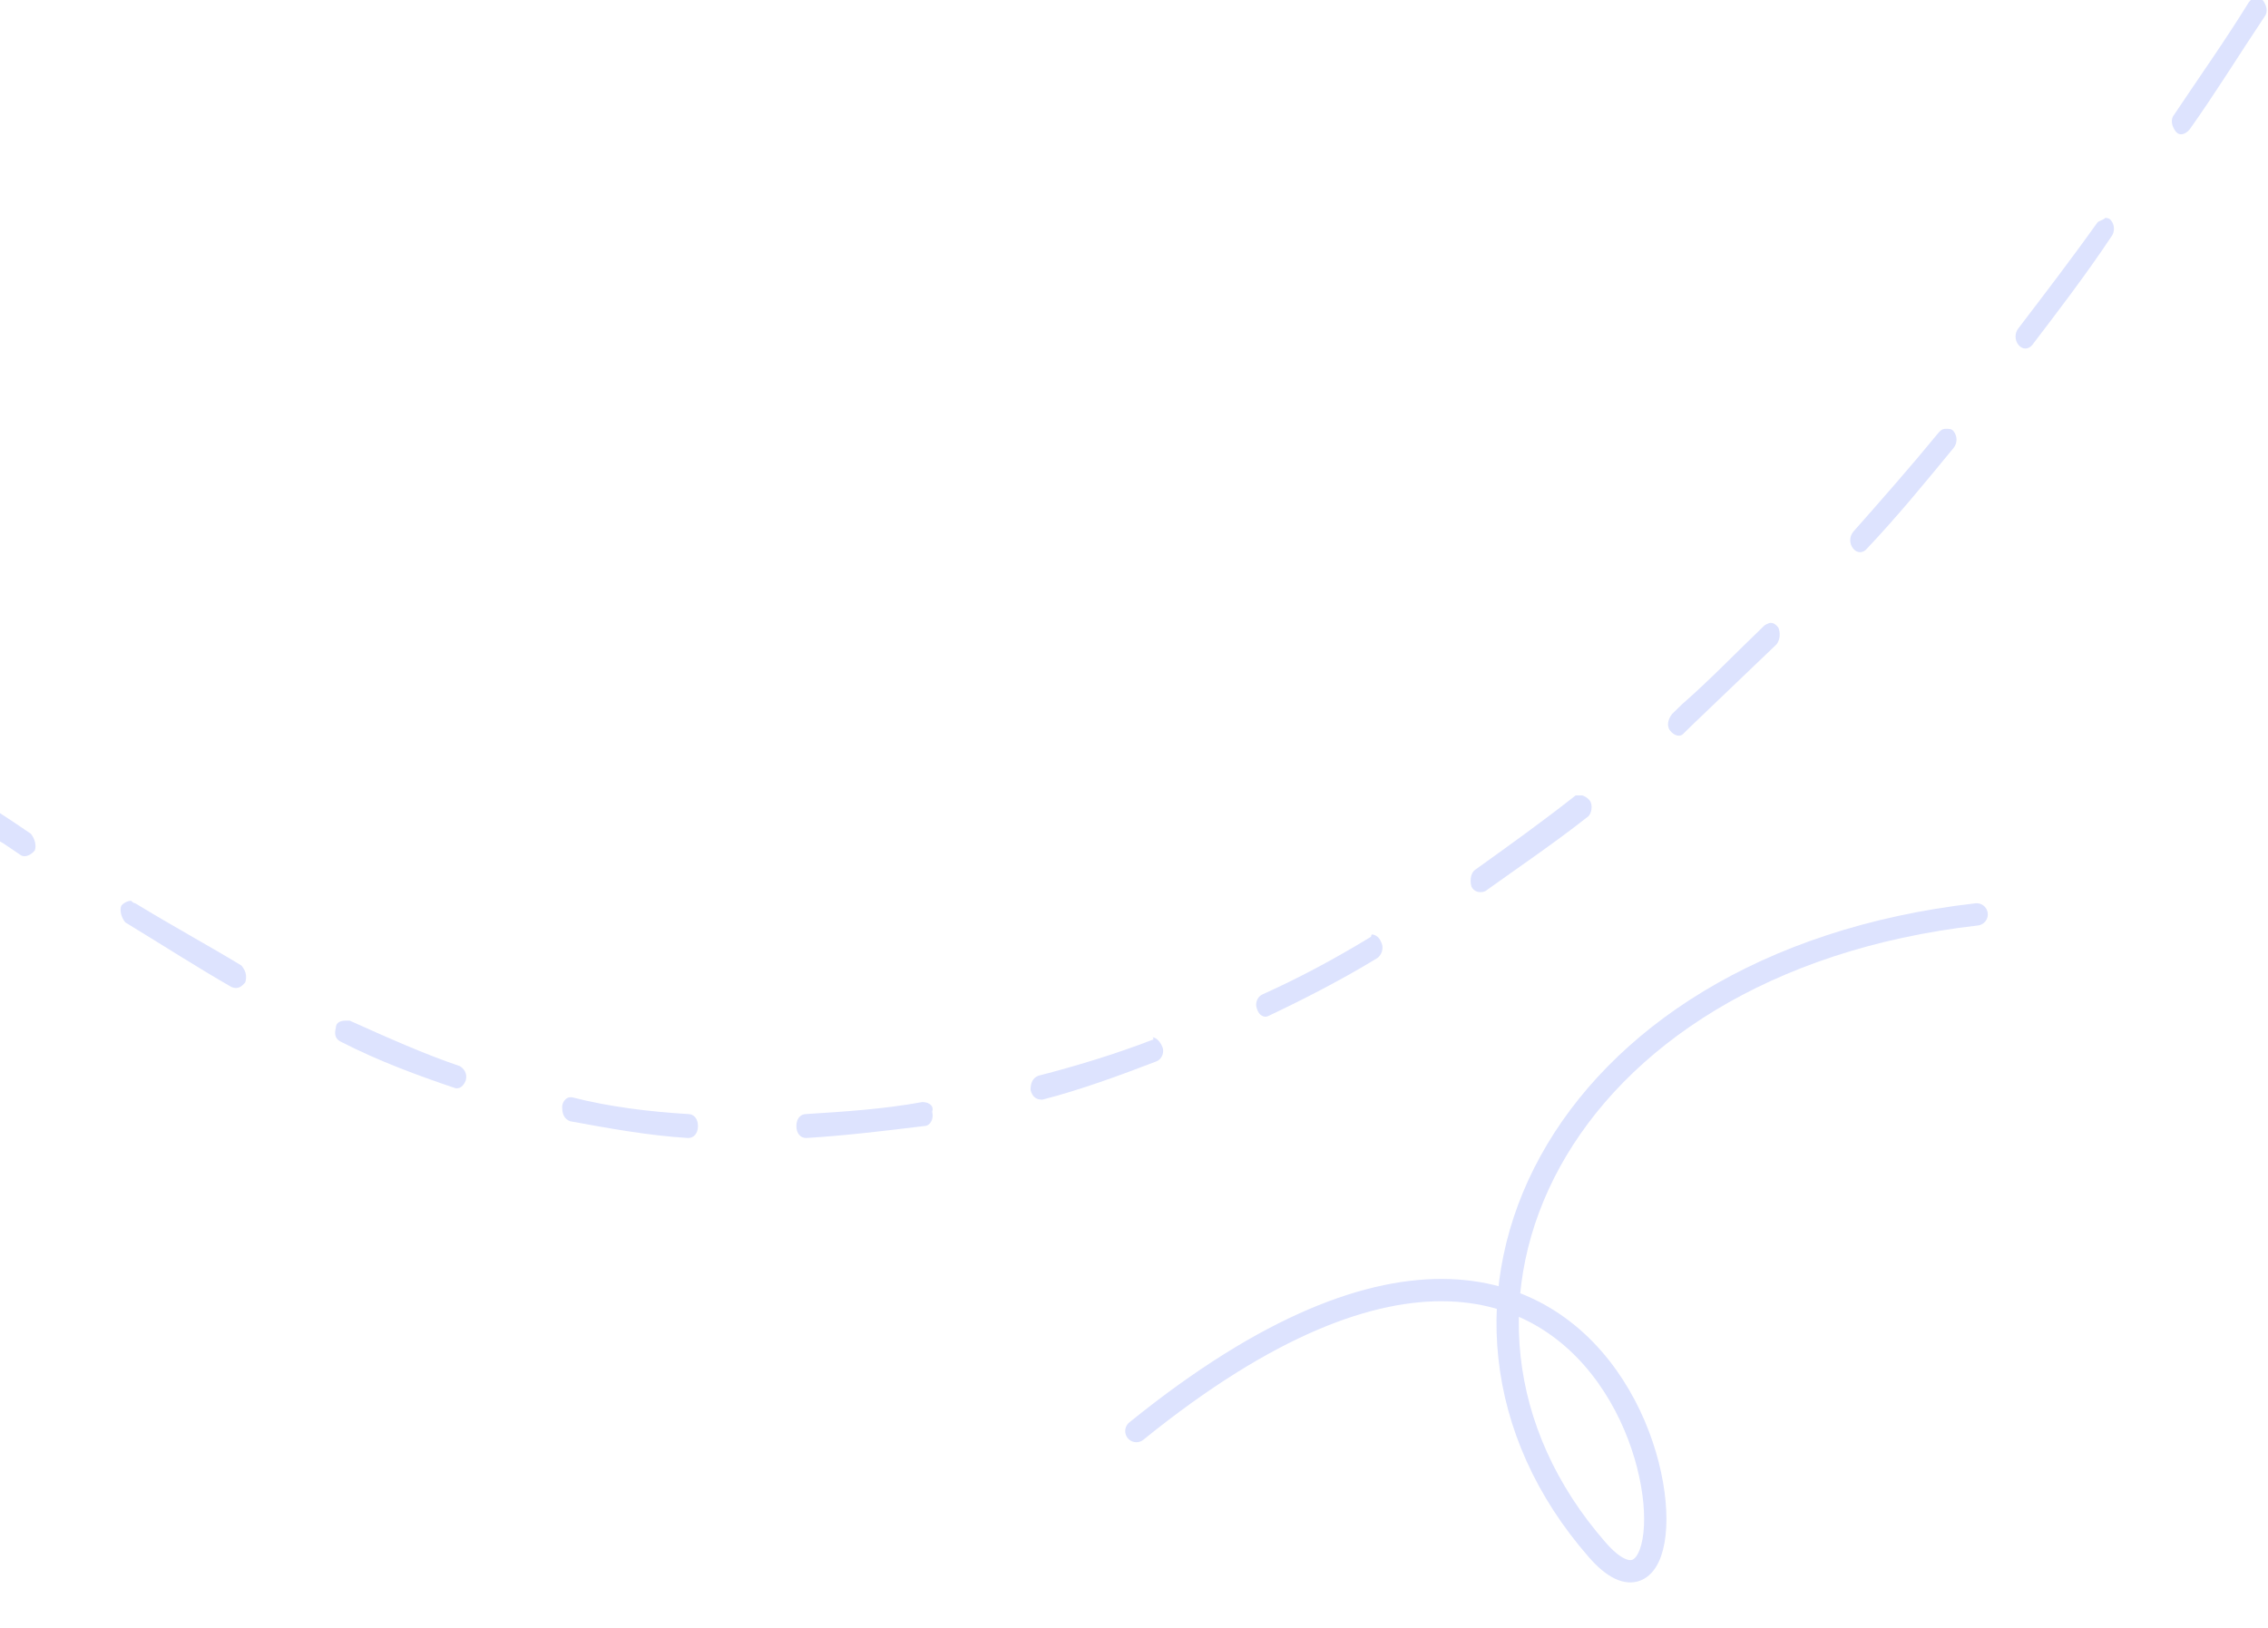 <svg width="305" height="219" viewBox="0 0 305 219" fill="none" xmlns="http://www.w3.org/2000/svg">
<g clip-path="url(#clip0_2315_50092)">
<path d="M302.413 0.313C299.237 5.469 295.796 10.304 292.356 15.46C291.826 16.105 292.091 17.072 292.62 17.716C293.15 18.361 293.944 18.039 294.473 17.394C297.913 12.56 301.089 7.403 304.53 2.246C305.059 1.602 304.795 0.635 304.265 -0.01C304.001 -0.332 303.736 -0.332 303.471 -0.332C302.942 -0.332 302.677 -0.01 302.413 0.313ZM282.034 29.963C278.593 34.798 274.888 39.632 271.448 44.144C270.918 44.789 270.918 45.756 271.448 46.4C271.977 47.045 272.771 47.045 273.3 46.4C276.741 41.888 280.446 37.054 283.887 31.897C284.416 31.253 284.416 30.286 283.887 29.641C283.622 29.319 283.357 29.319 283.093 29.319C282.828 29.641 282.299 29.641 282.034 29.963ZM260.597 58.325C256.891 62.837 252.922 67.349 249.216 71.539C248.687 72.184 248.687 73.151 249.216 73.795C249.746 74.44 250.54 74.44 251.069 73.795C255.039 69.605 258.744 65.093 262.714 60.259C263.243 59.614 263.243 58.648 262.714 58.003C262.449 57.681 262.185 57.681 261.655 57.681C261.126 57.681 260.861 58.003 260.597 58.325ZM-102.249 70.894C-102.249 71.861 -101.72 72.506 -100.926 72.506C-95.633 72.828 -90.34 73.151 -85.311 74.118C-84.517 74.118 -83.988 73.473 -83.723 72.828C-83.723 71.862 -84.252 71.217 -84.782 70.895C-90.075 69.928 -95.368 69.605 -100.661 69.283C-101.455 69.283 -102.249 70.25 -102.249 70.894ZM-116.805 69.605C-122.098 69.928 -127.392 70.572 -132.685 71.217C-133.479 71.217 -134.008 72.184 -133.743 73.151C-133.743 74.118 -132.949 74.762 -132.155 74.44C-126.862 73.473 -121.569 73.151 -116.541 72.828C-115.747 72.828 -115.217 72.184 -115.217 71.217C-115.482 70.25 -116.011 69.605 -116.805 69.605ZM-148.564 74.44C-153.857 75.729 -158.886 77.34 -164.179 79.274C-164.973 79.597 -165.238 80.563 -164.973 81.208C-164.708 82.175 -163.914 82.497 -163.385 82.175C-158.356 80.241 -153.328 78.952 -148.035 77.663C-147.241 77.34 -146.976 76.696 -146.976 75.729C-146.976 75.084 -147.77 74.44 -148.299 74.44C-148.299 74.44 -148.3 74.44 -148.564 74.44ZM-70.755 75.729C-71.019 76.696 -70.49 77.34 -69.696 77.663C-64.668 78.952 -59.374 80.886 -54.611 82.819C-53.817 83.142 -53.287 82.497 -53.023 81.853C-52.758 80.886 -53.287 80.241 -53.817 79.919C-58.845 77.985 -64.138 76.374 -69.167 74.762L-69.431 74.762C-69.961 74.44 -70.49 74.762 -70.755 75.729ZM237.307 84.109C233.602 87.654 229.896 91.521 226.191 94.744L224.868 96.033C224.339 96.678 224.074 97.645 224.603 98.29C225.133 98.934 225.927 99.256 226.456 98.612L227.779 97.323C231.484 93.777 235.19 90.232 238.895 86.687C239.424 86.042 239.424 85.075 239.159 84.431C238.895 84.109 238.63 83.786 238.101 83.786C237.836 83.786 237.307 84.109 237.307 84.109ZM-179 85.398C-184.028 87.654 -189.057 90.232 -193.821 93.133C-194.35 93.455 -194.879 94.422 -194.35 95.389C-194.085 96.356 -193.291 96.678 -192.497 96.033C-187.734 93.455 -182.97 90.877 -177.941 88.621C-177.147 88.298 -176.883 87.331 -177.147 86.687C-177.412 86.042 -177.941 85.72 -178.47 85.72C-178.735 85.075 -179 85.075 -179 85.398ZM-40.319 87.332C-40.584 88.298 -40.319 88.943 -39.525 89.588C-35.026 91.844 -30.262 94.422 -25.234 97.645C-24.704 97.967 -23.91 97.645 -23.381 97C-23.116 96.356 -23.381 95.389 -23.91 94.744C-29.203 91.521 -33.967 88.943 -38.467 86.687C-38.731 86.687 -38.731 86.687 -38.996 86.687C-39.79 86.042 -40.319 86.687 -40.319 87.332ZM-208.112 101.835C-210.494 103.446 -212.876 105.057 -214.993 106.991C-217.111 108.603 -219.492 110.536 -221.61 112.148C-222.139 112.792 -222.404 113.759 -221.874 114.404C-221.345 115.049 -220.551 115.371 -220.022 114.726C-217.905 112.793 -215.787 111.181 -213.405 109.57C-211.288 107.958 -208.906 106.347 -206.524 104.735C-205.995 104.413 -205.73 103.446 -205.995 102.479C-206.26 101.835 -206.789 101.512 -207.053 101.512C-207.583 101.512 -207.848 101.835 -208.112 101.835ZM-11.736 103.768C-12.001 104.413 -11.736 105.38 -11.207 106.024C-7.237 108.603 -3.532 111.181 0.438 113.437L2.82 115.049C3.349 115.371 4.143 115.049 4.673 114.404C4.937 113.759 4.673 112.793 4.143 112.148L1.761 110.537C-2.208 107.958 -5.914 105.38 -9.883 103.124C-10.148 103.124 -10.413 102.801 -10.413 102.801C-10.942 102.801 -11.471 103.124 -11.736 103.768ZM211.9 106.991C207.4 110.536 202.901 113.759 198.402 116.982C197.873 117.305 197.608 118.272 197.873 119.238C198.137 119.883 198.931 120.205 199.725 119.883C204.225 116.66 208.988 113.437 213.488 109.892C214.017 109.57 214.282 108.28 213.752 107.636C213.488 107.314 212.958 106.991 212.694 106.991C212.164 106.991 211.9 106.991 211.9 106.991ZM16.318 121.817C16.053 122.461 16.318 123.428 16.847 124.073C22.14 127.296 26.639 130.196 31.138 132.775C31.932 133.097 32.462 132.775 32.991 132.13C33.256 131.163 32.991 130.519 32.462 129.874C28.227 127.296 23.463 124.717 18.17 121.494C17.906 121.494 17.641 121.172 17.641 121.172C17.112 121.172 16.582 121.494 16.318 121.817ZM-234.313 123.75C-238.548 127.618 -242.518 132.13 -246.488 136.32C-247.017 136.964 -247.017 137.931 -246.488 138.576C-245.958 139.22 -245.164 139.22 -244.635 138.576C-240.665 134.386 -236.695 130.196 -232.725 126.006C-232.196 125.362 -231.931 124.395 -232.461 123.75C-232.725 123.428 -232.99 123.106 -233.519 123.106C-233.784 123.428 -234.313 123.428 -234.313 123.75ZM184.375 126.007C179.611 128.907 174.848 131.485 169.819 133.742C169.025 134.064 168.76 135.031 169.025 135.675C169.29 136.642 170.084 136.964 170.613 136.642C175.377 134.386 180.405 131.808 185.169 128.907C185.699 128.585 186.228 127.618 185.699 126.651C185.434 126.007 184.905 125.684 184.375 125.684C184.64 125.684 184.375 125.684 184.375 126.007ZM45.165 138.254C44.901 139.22 45.165 139.865 45.959 140.187C50.988 142.766 56.281 144.699 61.045 146.311C61.839 146.633 62.368 145.989 62.633 145.344C62.897 144.377 62.368 143.733 61.839 143.41C57.075 141.799 52.046 139.543 47.018 137.287C46.753 137.287 46.753 137.287 46.489 137.287C45.695 137.287 45.165 137.609 45.165 138.254ZM154.998 139.865C149.97 141.799 144.677 143.41 139.648 144.699C138.854 145.022 138.589 145.666 138.589 146.633C138.854 147.6 139.383 147.922 140.177 147.922C145.206 146.633 150.499 144.699 155.528 142.766C156.322 142.443 156.586 141.477 156.322 140.832C156.057 140.187 155.528 139.543 154.998 139.543C155.263 139.865 154.998 139.865 154.998 139.865ZM75.601 148.889C75.601 149.856 75.866 150.501 76.66 150.823C81.953 151.79 87.246 152.757 92.539 153.079C93.333 153.079 93.862 152.434 93.862 151.468C93.862 150.501 93.333 149.856 92.539 149.856C87.246 149.534 81.953 148.889 76.924 147.6L76.66 147.6C76.13 147.6 75.601 148.245 75.601 148.889ZM124.033 148.245C118.74 149.212 113.447 149.534 108.418 149.856C107.625 149.856 107.095 150.501 107.095 151.468C107.095 152.434 107.625 153.079 108.418 153.079C113.712 152.757 119.005 152.112 124.298 151.468C125.092 151.468 125.621 150.501 125.357 149.534C125.621 148.889 125.092 148.245 124.033 148.245C124.298 148.245 124.298 148.245 124.033 148.245ZM-257.868 149.856C-261.573 154.368 -265.014 159.525 -268.454 164.359C-268.983 165.004 -268.719 165.971 -268.189 166.615C-267.66 167.26 -266.866 166.938 -266.337 166.293C-262.896 161.459 -259.456 156.624 -255.751 151.79C-255.221 151.145 -255.221 150.178 -255.751 149.534C-256.015 149.212 -256.28 149.212 -256.544 149.212C-257.338 149.534 -257.603 149.534 -257.868 149.856ZM-278.511 179.829C-281.687 184.986 -284.598 190.465 -287.51 195.944C-287.774 196.588 -287.774 197.555 -286.98 198.2C-286.451 198.522 -285.657 198.522 -285.128 197.555C-282.216 192.076 -279.305 186.92 -276.129 181.763C-275.6 181.118 -275.865 180.152 -276.394 179.507C-276.658 179.185 -276.923 179.185 -277.188 179.185C-277.717 179.185 -278.246 179.185 -278.511 179.829ZM-295.449 212.381C-298.096 218.182 -300.478 223.983 -302.86 229.785C-303.124 230.429 -302.86 231.396 -302.33 232.041C-301.536 232.363 -301.007 232.041 -300.478 231.396C-298.096 225.595 -295.714 219.793 -293.332 214.314C-293.067 213.67 -293.332 212.703 -293.861 212.058C-294.126 212.058 -294.391 211.736 -294.391 211.736C-294.92 211.736 -295.449 212.058 -295.449 212.381ZM-309.476 247.511C-311.593 253.634 -313.446 259.758 -315.034 265.559C-315.299 266.526 -314.769 267.17 -314.24 267.493C-313.446 267.815 -312.917 267.17 -312.652 266.526C-311.064 260.402 -309.211 254.279 -307.094 248.477C-306.829 247.511 -307.094 246.866 -307.888 246.221C-308.153 246.221 -308.153 246.221 -308.417 246.221C-308.682 246.544 -309.211 246.866 -309.476 247.511ZM-319.533 284.252C-320.856 290.698 -322.18 296.821 -323.238 303.267C-323.503 304.234 -322.974 304.879 -322.18 305.201C-321.386 305.523 -320.856 304.879 -320.592 303.912C-319.533 297.788 -318.21 291.342 -316.886 285.219C-316.622 284.252 -317.151 283.607 -317.945 283.285L-318.21 283.285C-319.004 282.963 -319.533 283.607 -319.533 284.252ZM-325.885 322.282C-326.679 328.728 -327.208 335.174 -327.473 341.62C-327.473 342.587 -326.943 343.231 -326.149 343.231C-325.356 343.231 -324.826 342.587 -324.826 341.62C-324.562 335.496 -324.032 329.05 -323.238 322.605C-323.238 321.638 -323.768 320.993 -324.297 320.671C-324.297 320.671 -324.297 320.671 -324.562 320.671C-325.356 320.993 -325.885 321.638 -325.885 322.282ZM-337 345.81C-337 346.777 -336.471 347.421 -335.677 347.421L-335.413 347.421C-330.119 347.421 -325.091 347.743 -320.062 348.066C-319.268 348.066 -318.739 347.421 -318.739 346.454C-318.739 345.487 -319.268 344.843 -320.062 344.843C-325.091 344.198 -330.384 344.198 -335.677 344.198L-335.942 344.198C-336.471 344.198 -337 345.165 -337 345.81ZM-305.506 349.033C-305.506 349.999 -305.242 350.644 -304.448 350.966C-299.154 352.255 -294.126 353.545 -289.097 355.478C-288.303 355.801 -287.774 355.156 -287.51 354.512C-287.245 353.545 -287.774 352.9 -288.303 352.578C-293.332 350.644 -298.625 349.355 -303.918 348.066L-304.183 348.066C-304.712 347.743 -305.242 348.066 -305.506 349.033ZM-275.071 359.346C-275.335 360.313 -275.071 360.957 -274.277 361.602C-269.513 364.18 -264.749 367.081 -260.25 369.982C-259.72 370.304 -258.926 370.304 -258.397 369.337C-258.133 368.692 -258.133 367.726 -258.926 367.081C-263.69 363.858 -268.454 360.957 -273.218 358.379C-273.483 358.379 -273.483 358.379 -273.747 358.379C-274.277 358.379 -274.806 359.024 -275.071 359.346ZM-326.414 359.668C-327.208 359.668 -327.737 360.313 -327.737 361.28C-327.473 367.725 -327.208 374.494 -326.679 380.617C-326.679 381.584 -325.885 382.229 -325.091 381.906C-324.297 381.906 -323.768 380.939 -324.032 379.973C-324.562 373.849 -325.091 367.403 -325.091 360.957C-325.091 360.313 -325.62 359.668 -326.414 359.668Z" fill="#DDE3FE"/>
<path d="M265.818 123C208.818 129.5 186.911 176.606 214.818 208.5C232.318 228.5 223.818 135 152.818 192.5" stroke="#DDE3FE" stroke-width="3" stroke-linecap="round"/>
</g>
<defs>
<clipPath id="clip0_2315_50092">
<rect width="305" height="219" fill="white"/>
</clipPath>
</defs>
</svg>
